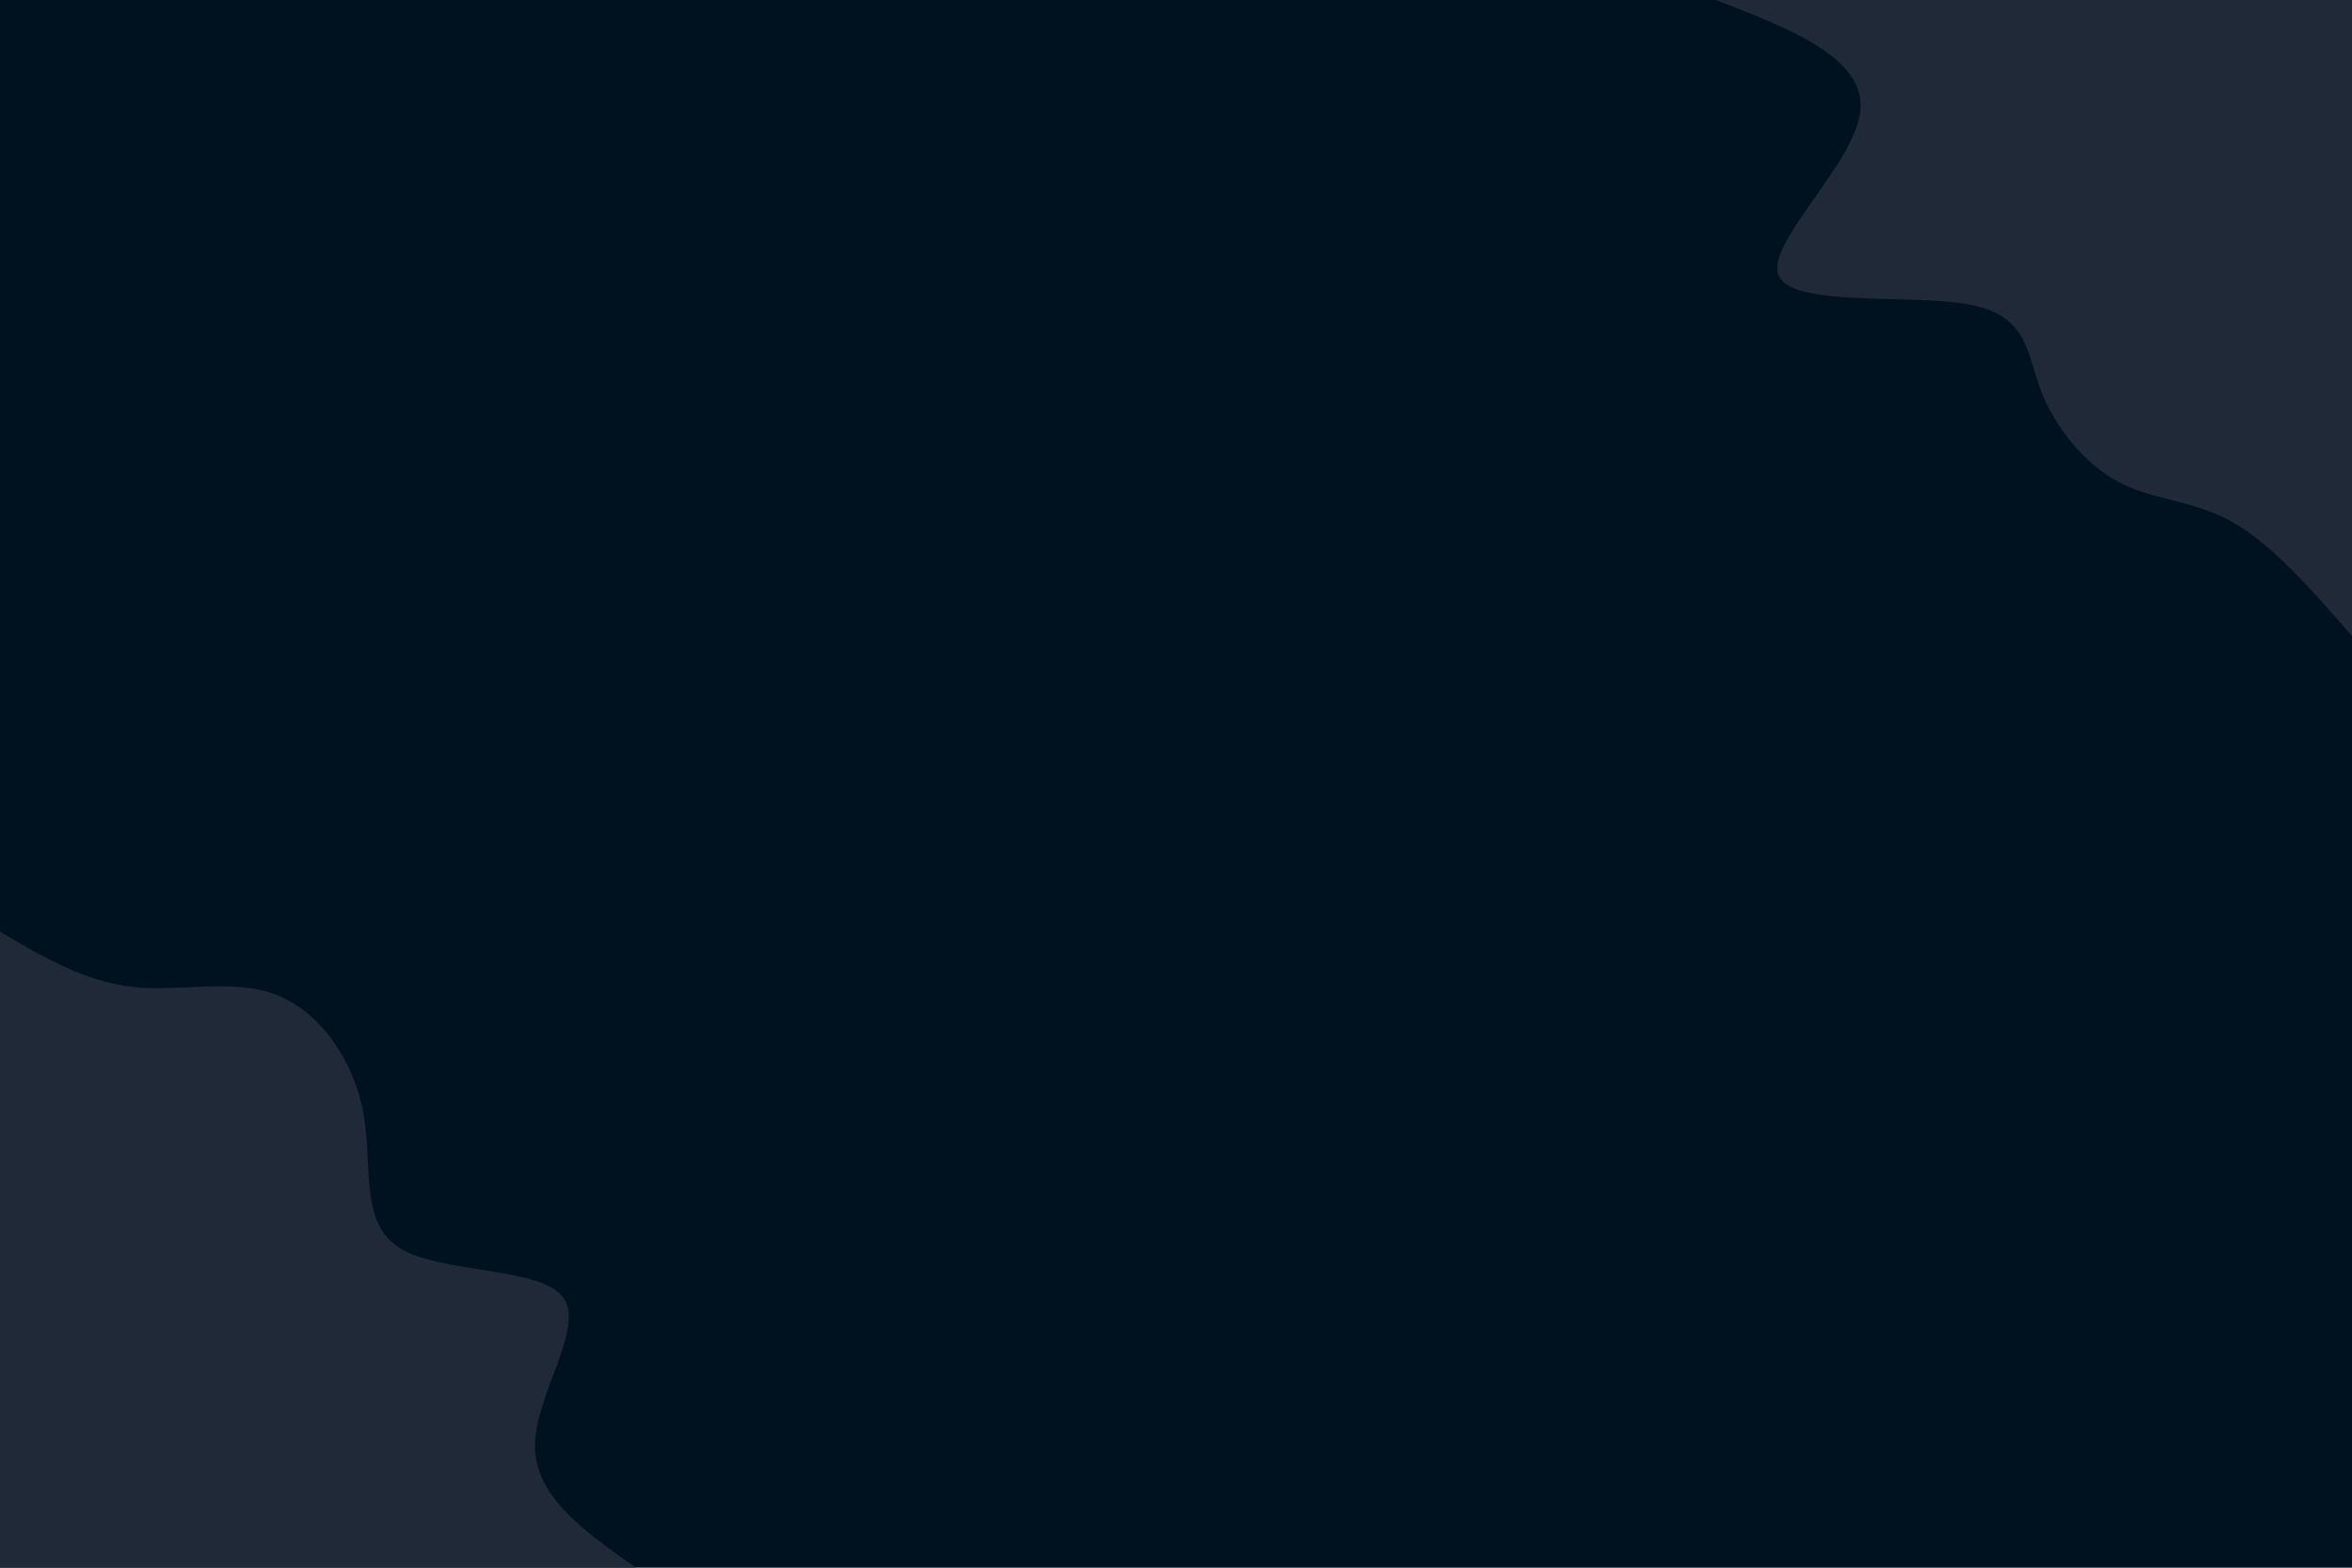 <svg id="visual" viewBox="0 0 900 600" width="900" height="600" xmlns="http://www.w3.org/2000/svg" xmlns:xlink="http://www.w3.org/1999/xlink" version="1.1"><rect x="0" y="0" width="900" height="600" fill="#001220"></rect><defs><linearGradient id="grad1_0" x1="33.3%" y1="0%" x2="100%" y2="100%"><stop offset="20%" stop-color="#001220" stop-opacity="1"></stop><stop offset="80%" stop-color="#001220" stop-opacity="1"></stop></linearGradient></defs><defs><linearGradient id="grad2_0" x1="0%" y1="0%" x2="66.7%" y2="100%"><stop offset="20%" stop-color="#001220" stop-opacity="1"></stop><stop offset="80%" stop-color="#001220" stop-opacity="1"></stop></linearGradient></defs><g transform="translate(900, 0)"><path d="M0 243.4C-15.3 225.9 -30.5 208.4 -45.6 199.9C-60.7 191.3 -75.7 191.6 -88.9 184.7C-102.2 177.8 -113.7 163.5 -119.1 149.3C-124.5 135.1 -123.9 120.9 -146.2 116.6C-168.5 112.3 -213.7 117.8 -219.3 105.6C-224.8 93.4 -190.8 63.5 -188.2 42.9C-185.6 22.4 -214.5 11.2 -243.4 0L0 0Z" fill="#1f2937"></path></g><g transform="translate(0, 600)"><path d="M0 -243.4C16.3 -233.8 32.5 -224.3 50.7 -222.3C68.9 -220.2 89 -225.7 105.6 -219.3C122.2 -212.9 135.2 -194.6 139 -174.3C142.8 -154.1 137.3 -131.9 153.2 -122.2C169.1 -112.5 206.4 -115.2 215.3 -103.7C224.2 -92.2 204.8 -66.4 204.7 -46.7C204.7 -27.1 224 -13.5 243.4 0L0 0Z" fill="#1f2937"></path></g></svg>